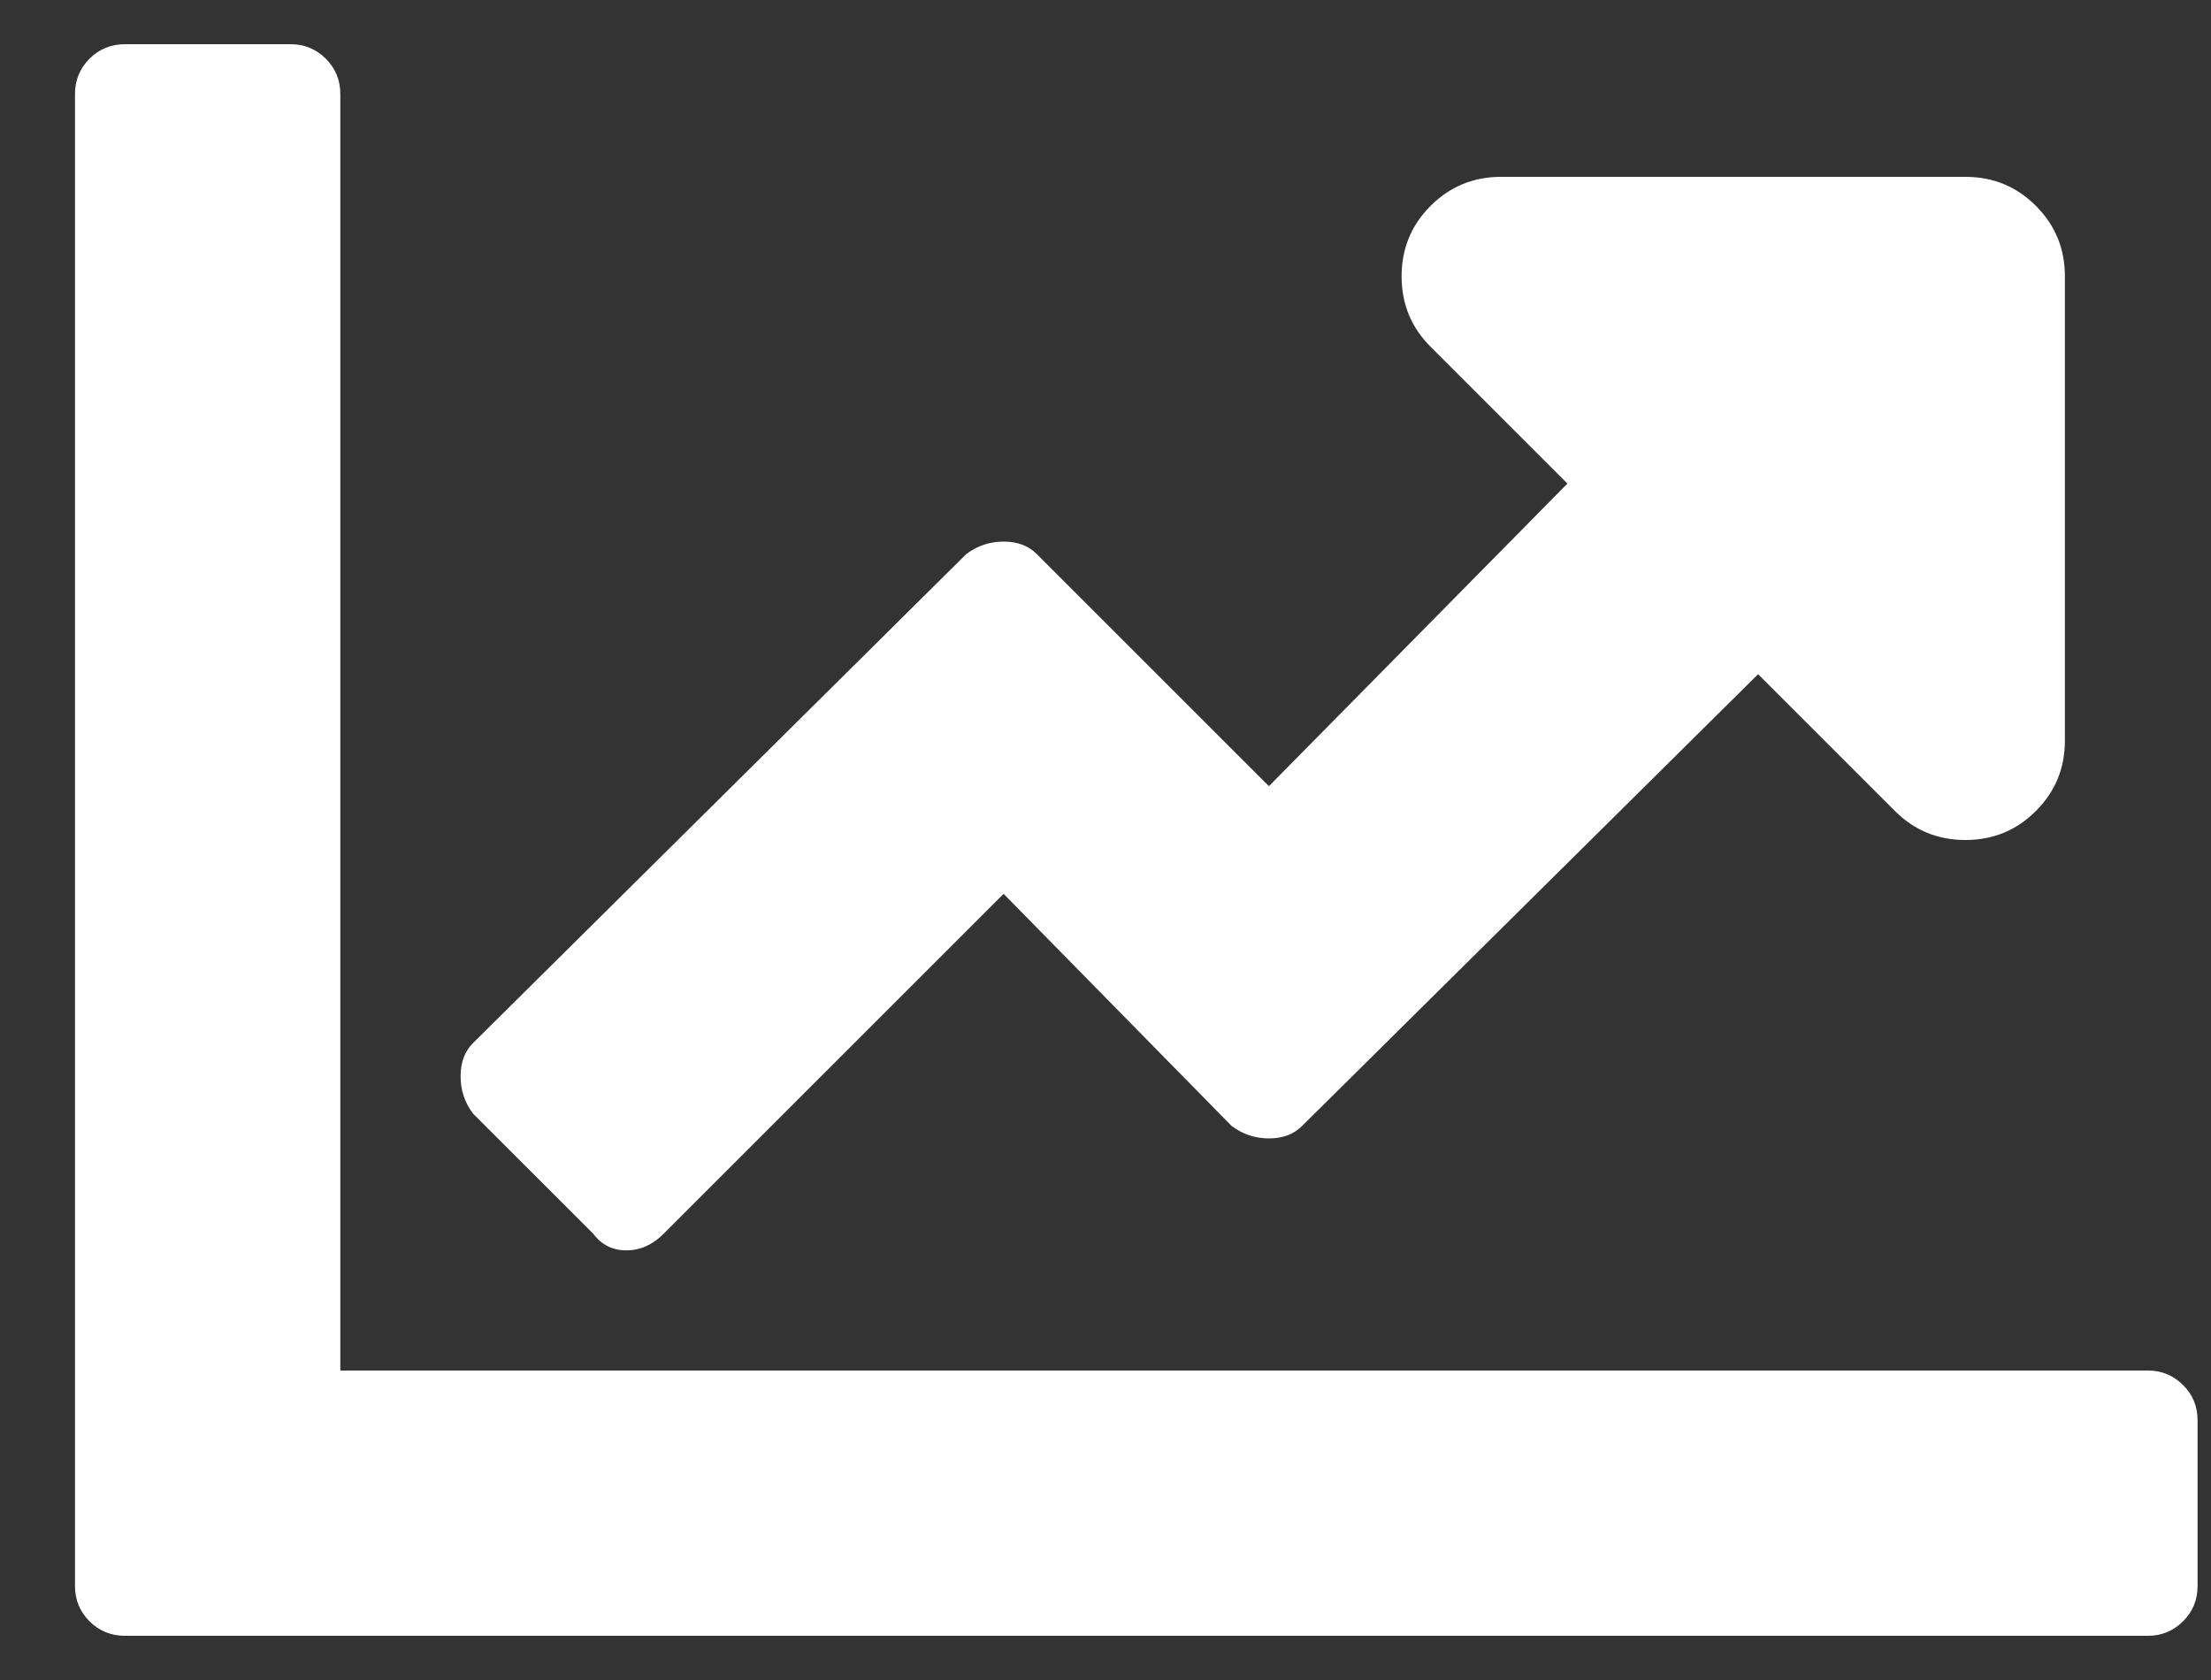 <svg width="25" height="19" viewBox="0 0 25 19" fill="none" xmlns="http://www.w3.org/2000/svg">
<rect x="0" y="0" width="25" height="19" fill="#333333" stroke="none"/>
<path d="M24.684 15.664C24.794 15.773 24.848 15.906 24.848 16.062V17.938C24.848 18.094 24.794 18.227 24.684 18.336C24.575 18.445 24.442 18.5 24.286 18.5H1.411C1.254 18.5 1.122 18.445 1.012 18.336C0.903 18.227 0.848 18.094 0.848 17.938V1.062C0.848 0.906 0.903 0.773 1.012 0.664C1.122 0.555 1.254 0.5 1.411 0.5H3.286C3.442 0.5 3.575 0.555 3.684 0.664C3.793 0.773 3.848 0.906 3.848 1.062V15.5H24.286C24.442 15.5 24.575 15.555 24.684 15.664ZM16.973 2C16.661 2 16.395 2.109 16.176 2.328C15.957 2.547 15.848 2.812 15.848 3.125C15.848 3.438 15.957 3.703 16.176 3.922L17.723 5.469L14.348 8.891L11.723 6.266C11.629 6.172 11.504 6.125 11.348 6.125C11.192 6.125 11.051 6.172 10.926 6.266L5.348 11.797C5.254 11.891 5.208 12.016 5.208 12.172C5.208 12.328 5.254 12.469 5.348 12.594L6.708 13.953C6.801 14.078 6.926 14.141 7.083 14.141C7.239 14.141 7.379 14.078 7.504 13.953L11.348 10.109L13.926 12.734C14.051 12.828 14.192 12.875 14.348 12.875C14.504 12.875 14.629 12.828 14.723 12.734L19.879 7.625L21.426 9.172C21.645 9.391 21.911 9.5 22.223 9.5C22.536 9.5 22.801 9.391 23.02 9.172C23.239 8.953 23.348 8.688 23.348 8.375V3.125C23.348 2.812 23.239 2.547 23.02 2.328C22.801 2.109 22.536 2 22.223 2H16.973H16.973Z" fill="white"/>
</svg>
